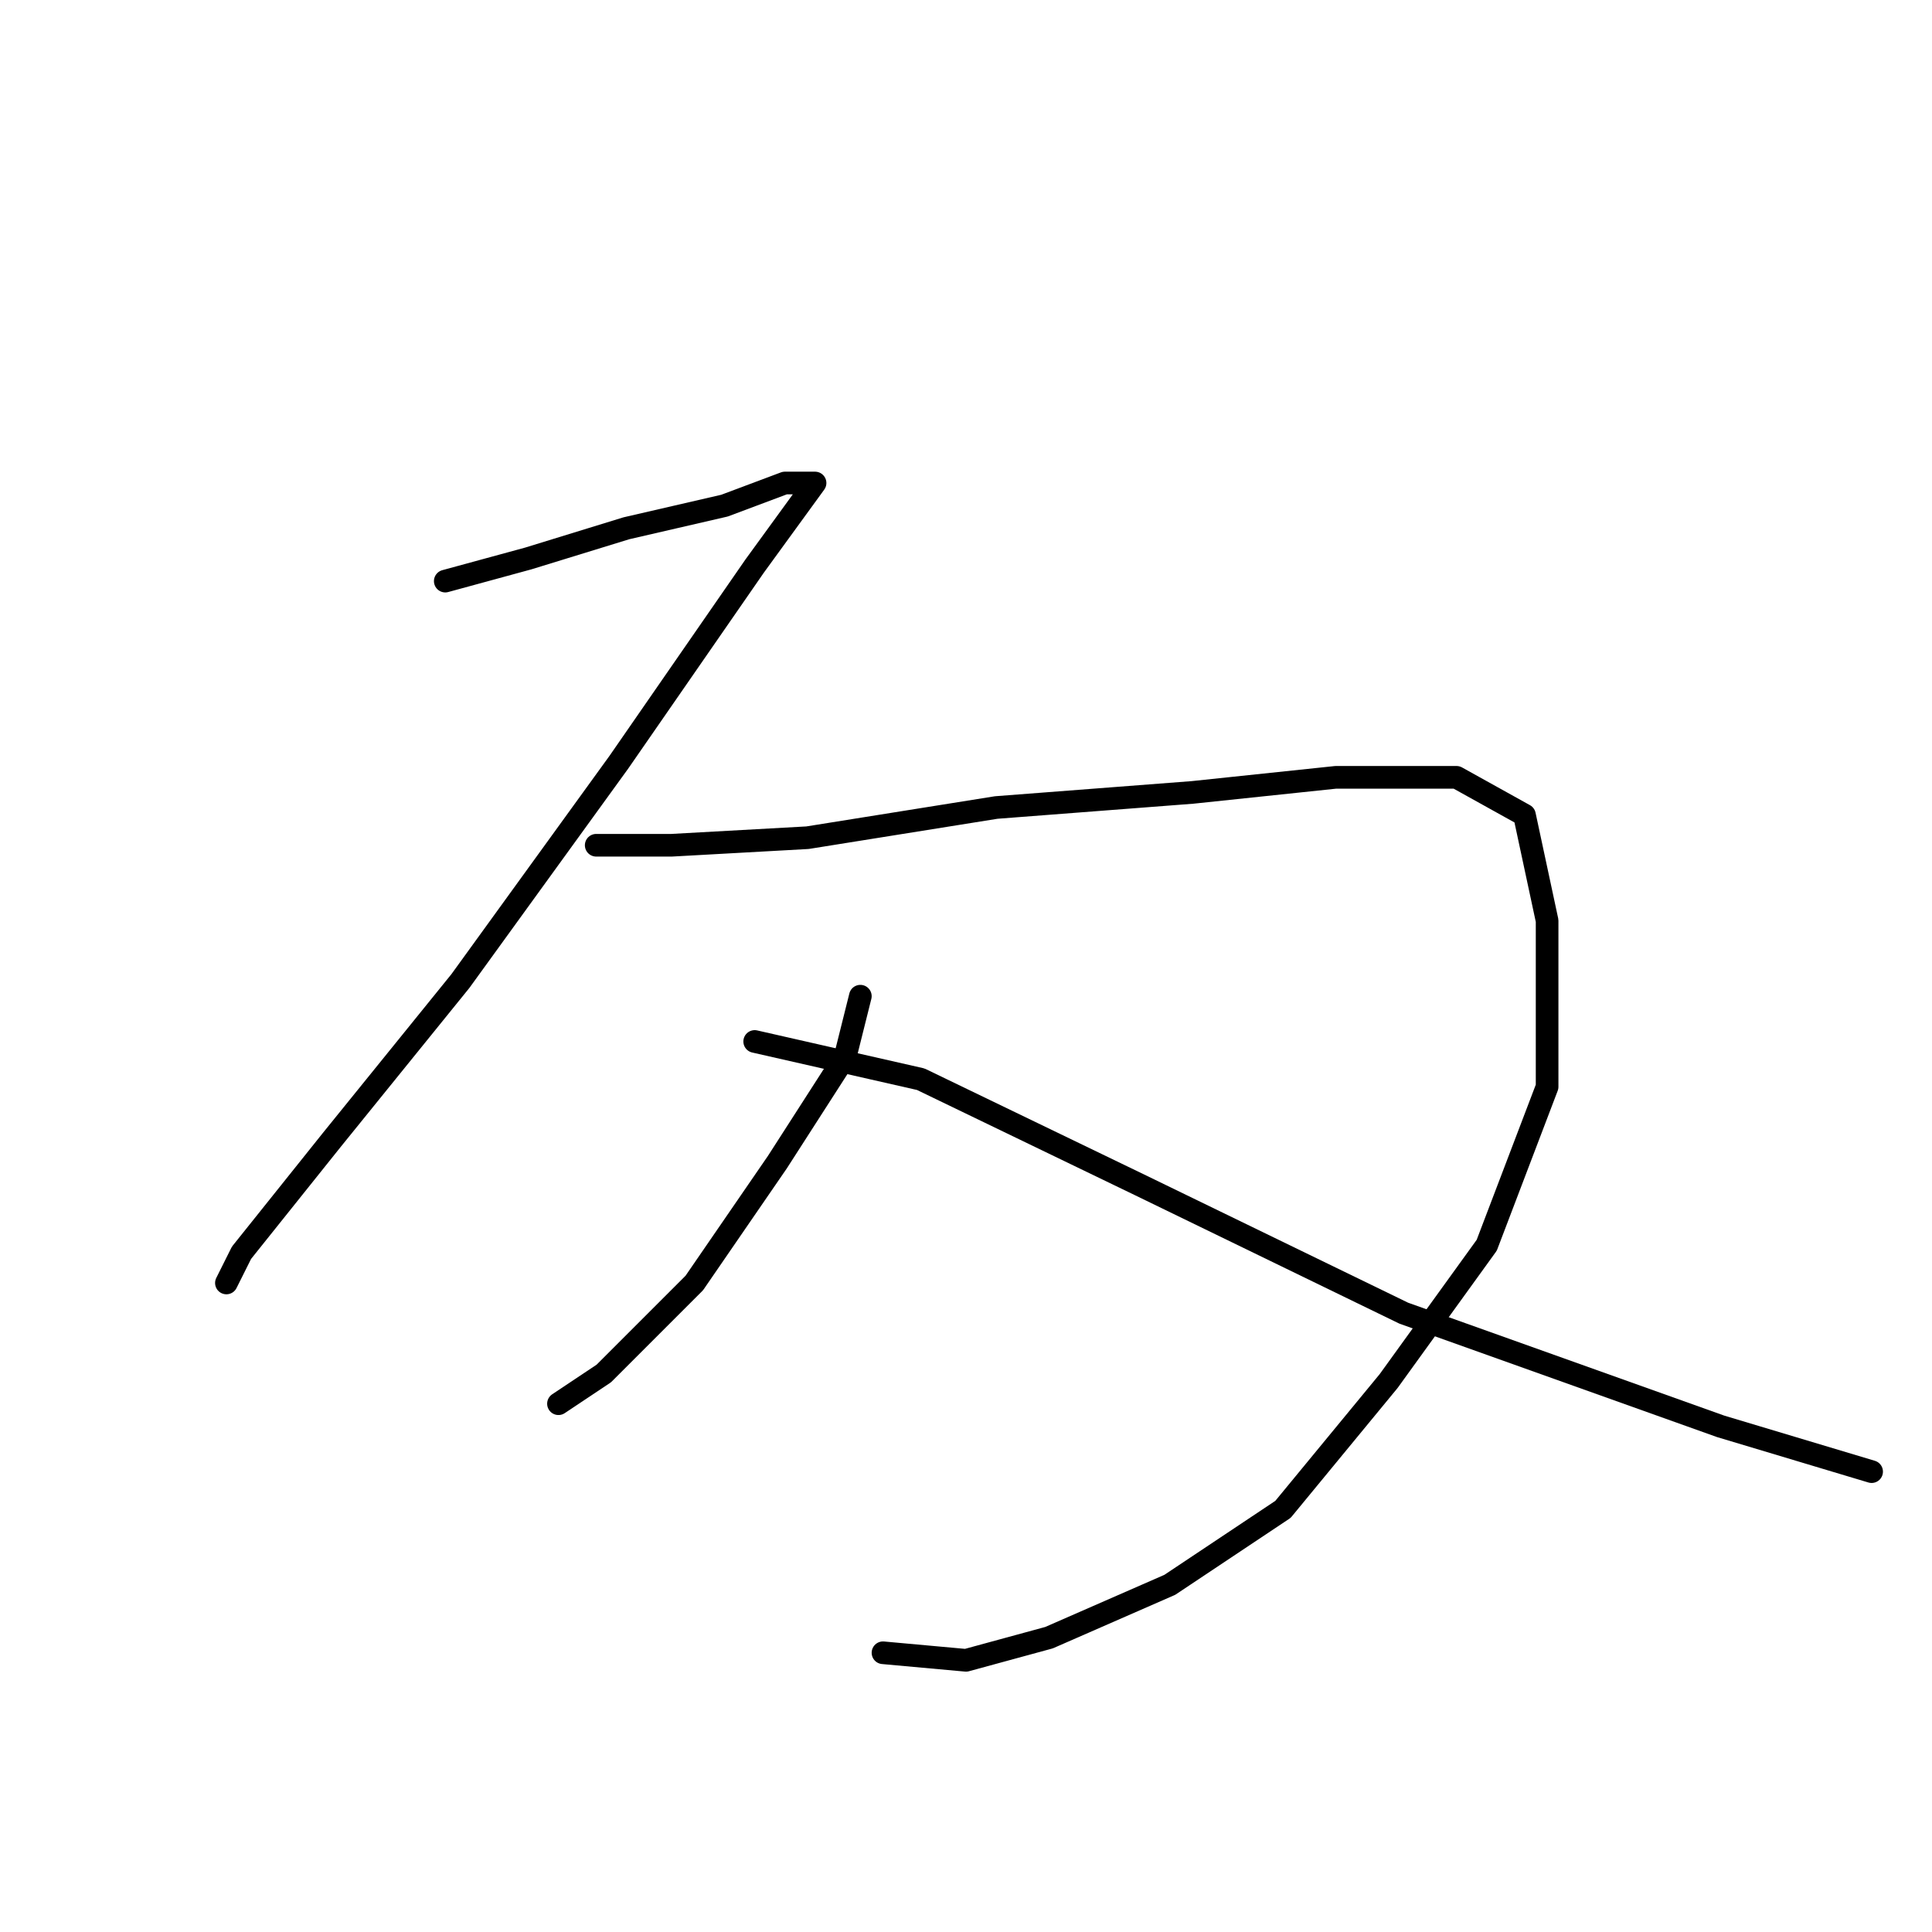 <?xml version="1.0" standalone="no"?>
    <svg width="256" height="256" xmlns="http://www.w3.org/2000/svg" version="1.1">
    <polyline stroke="black" stroke-width="3" stroke-linecap="round" fill="transparent" stroke-linejoin="round" points="59 77 70 74 83 70 96 67 104 64 108 64 100 75 82 101 61 130 44 151 32 166 30 170 30 170 " />
        <polyline stroke="black" stroke-width="3" stroke-linecap="round" fill="transparent" stroke-linejoin="round" points="79 112 89 112 107 111 132 107 158 105 177 103 193 103 202 108 205 122 205 144 197 165 184 183 170 200 155 210 139 217 128 220 117 219 117 219 " />
        <polyline stroke="black" stroke-width="3" stroke-linecap="round" fill="transparent" stroke-linejoin="round" points="114 132 112 140 103 154 92 170 80 182 74 186 74 186 " />
        <polyline stroke="black" stroke-width="3" stroke-linecap="round" fill="transparent" stroke-linejoin="round" points="100 138 122 143 151 157 186 174 228 189 248 195 248 195 " />
        </svg>